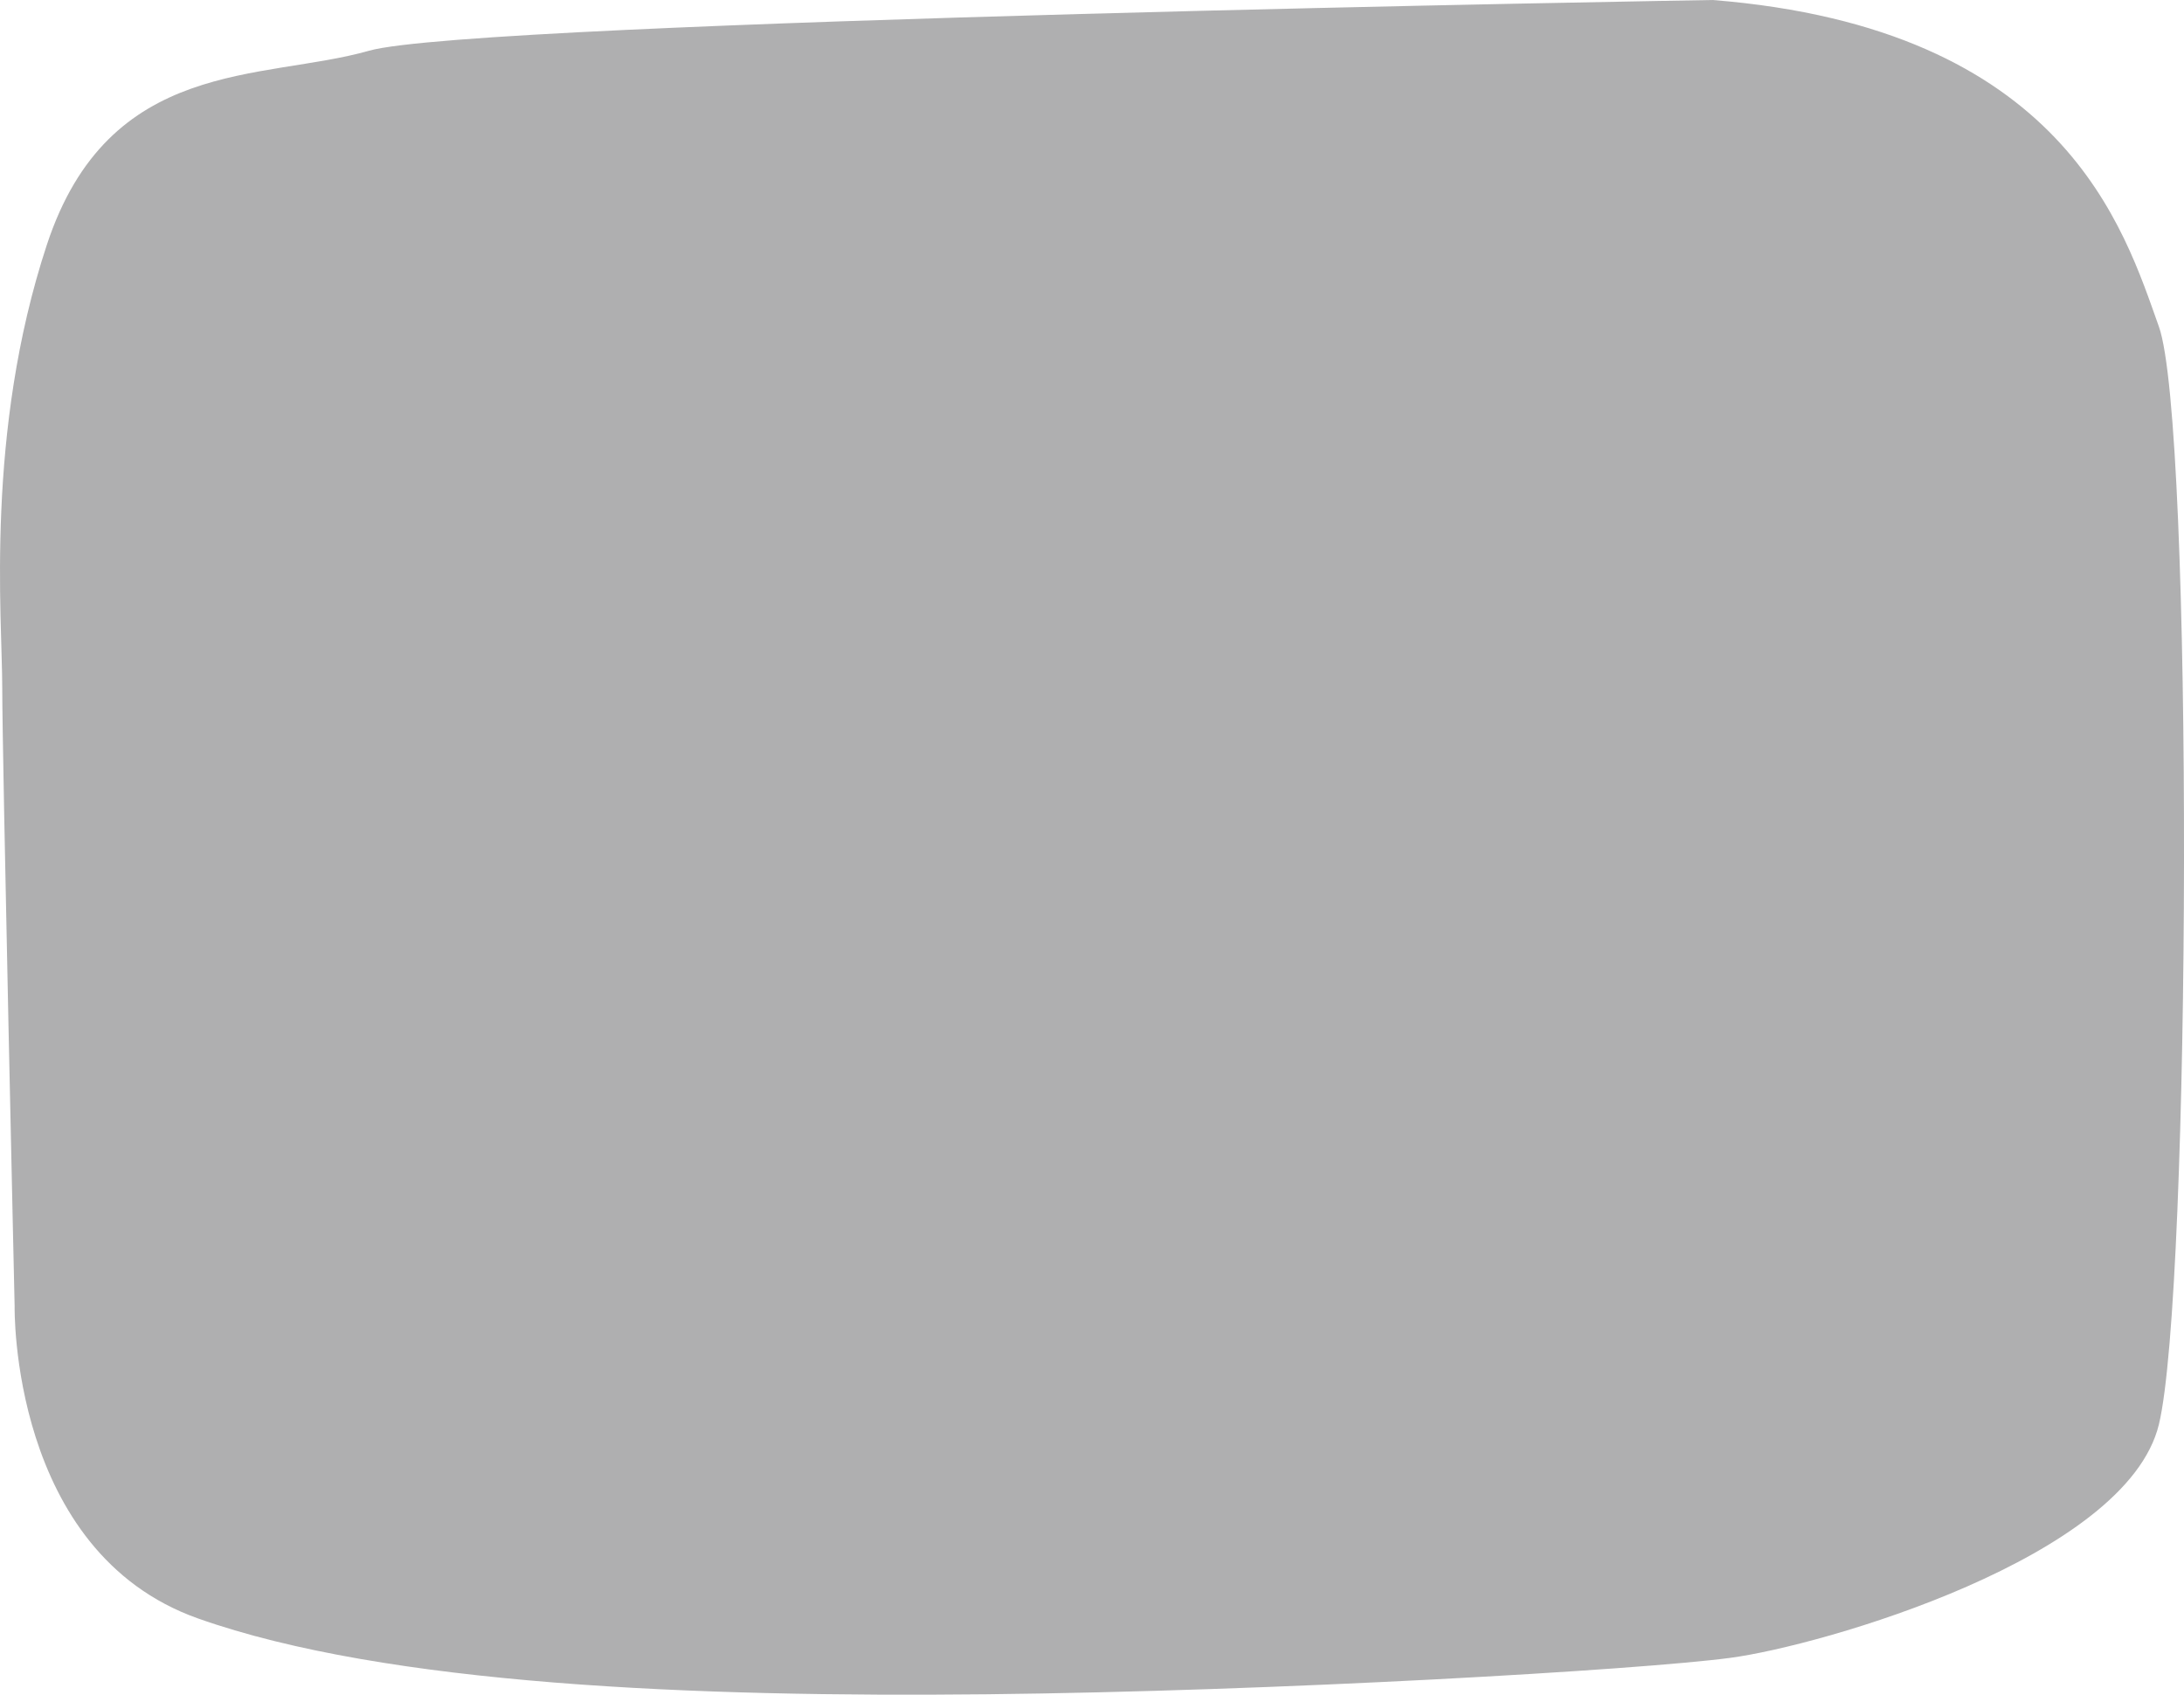 <svg xmlns="http://www.w3.org/2000/svg" width="580" height="450" viewBox="0 0 580 450">
  <path id="Path_1914" data-name="Path 1914" d="M3052.692,118.674s-328.5,5.413-356.809,13.465-69.124,1.61-85.582,51.533-11.849,99.041-11.849,117.561,3.291,164.263,3.291,164.263-1.317,65.222,48.716,82.936,132.322,20.936,209.346,20.13,173.138-6.441,197.5-9.662,105.331-26.572,113.889-62,9.216-265.719,0-291.486S3146.174,126.146,3052.692,118.674Z" transform="translate(-2597.858 -118.674)" fill="#afafb0"/>
</svg>

